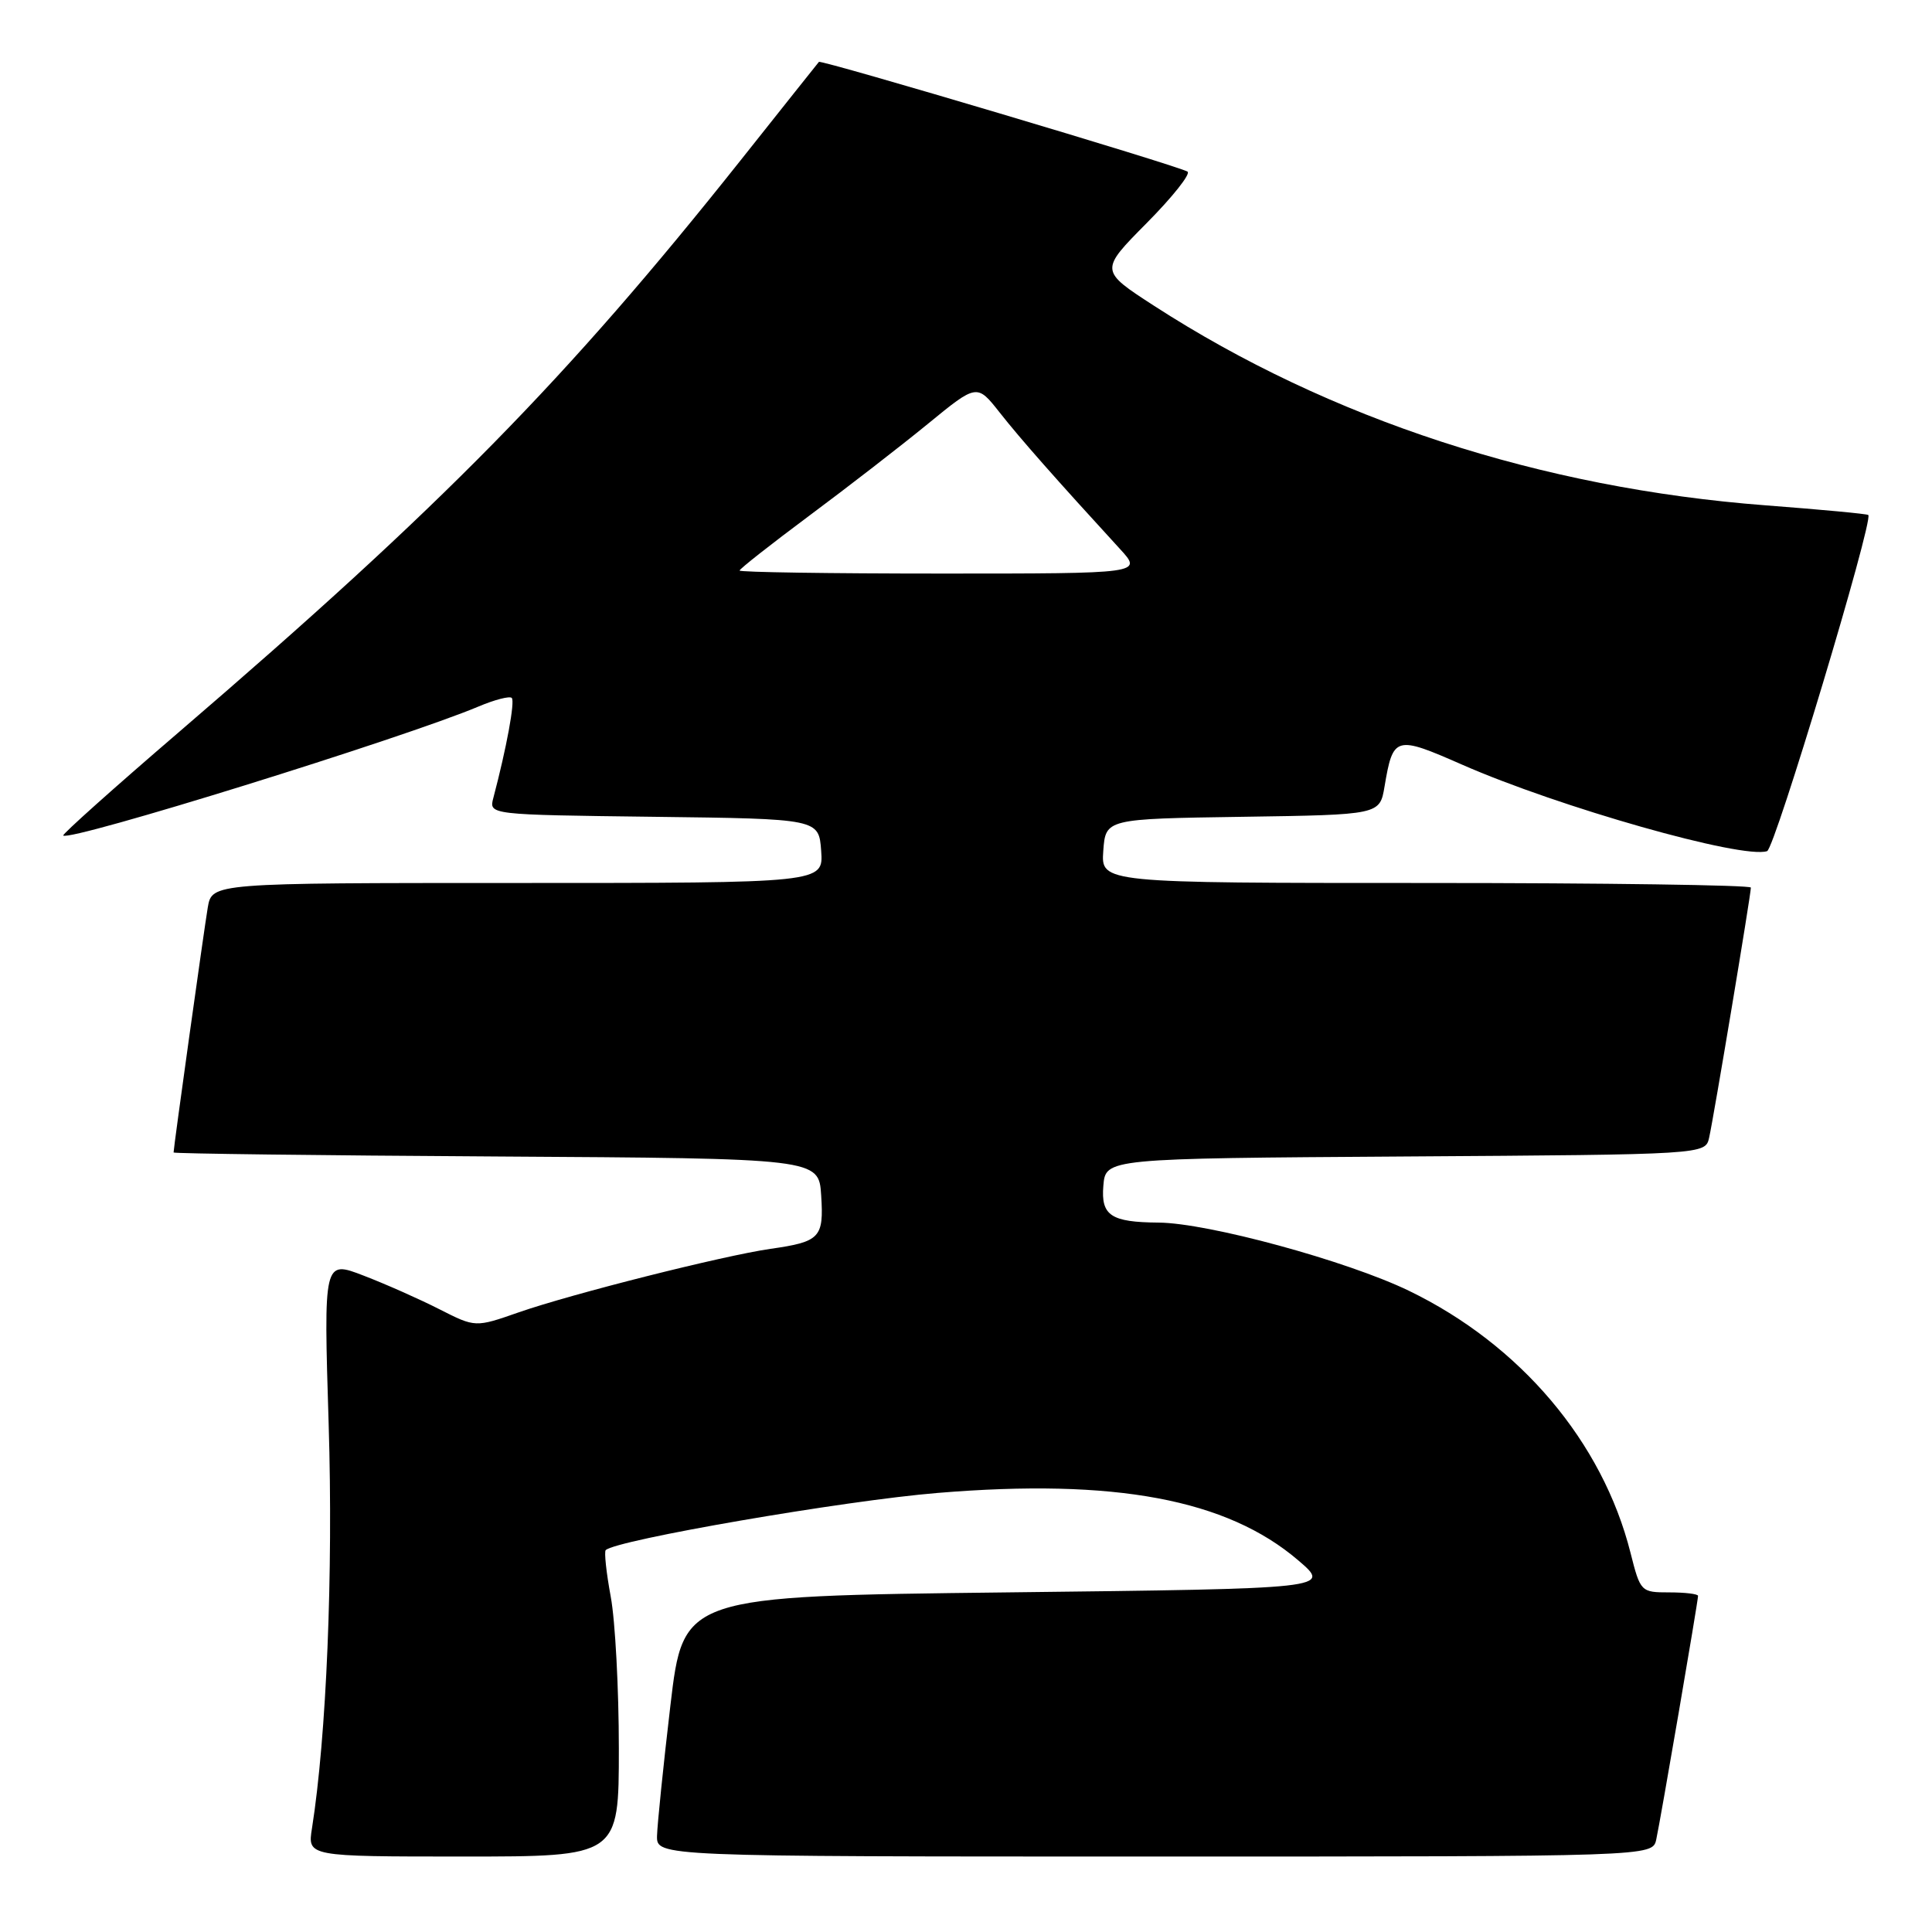 <?xml version="1.0" encoding="UTF-8" standalone="no"?>
<!DOCTYPE svg PUBLIC "-//W3C//DTD SVG 1.1//EN" "http://www.w3.org/Graphics/SVG/1.1/DTD/svg11.dtd" >
<svg xmlns="http://www.w3.org/2000/svg" xmlns:xlink="http://www.w3.org/1999/xlink" version="1.1" viewBox="0 0 256 256">
 <g >
 <path fill="currentColor"
d=" M 82.00 231.68 C 82.00 223.81 81.52 214.77 80.93 211.59 C 80.34 208.41 80.04 205.62 80.26 205.40 C 81.61 204.06 111.89 198.83 124.26 197.82 C 147.74 195.88 162.57 198.66 172.03 206.76 C 176.40 210.50 176.40 210.50 133.47 211.00 C 90.54 211.50 90.54 211.50 88.83 226.00 C 87.89 233.97 87.10 241.74 87.06 243.25 C 87.00 246.00 87.00 246.00 152.98 246.00 C 218.96 246.00 218.96 246.00 219.46 243.75 C 220.01 241.25 225.00 212.18 225.00 211.46 C 225.00 211.21 223.29 211.00 221.19 211.00 C 217.43 211.00 217.36 210.93 216.05 205.75 C 212.35 191.07 201.45 178.18 186.70 171.04 C 178.50 167.07 160.05 162.04 153.50 162.00 C 147.19 161.95 145.87 161.06 146.20 157.12 C 146.50 153.50 146.50 153.50 186.23 153.24 C 225.97 152.98 225.97 152.98 226.47 150.74 C 227.06 148.16 232.00 118.54 232.00 117.61 C 232.00 117.28 212.62 117.00 188.94 117.00 C 145.89 117.00 145.89 117.00 146.19 112.75 C 146.50 108.50 146.50 108.50 164.67 108.23 C 182.83 107.96 182.83 107.96 183.46 104.21 C 184.59 97.52 184.90 97.44 193.69 101.30 C 206.56 106.96 230.90 113.87 234.15 112.78 C 235.18 112.44 248.26 68.98 247.56 68.24 C 247.42 68.09 241.30 67.52 233.96 66.96 C 204.18 64.69 176.16 55.55 152.92 40.52 C 145.71 35.85 145.71 35.85 151.95 29.55 C 155.39 26.08 157.82 23.01 157.35 22.74 C 155.98 21.92 108.79 7.88 108.51 8.20 C 108.37 8.37 103.69 14.24 98.12 21.26 C 75.01 50.33 58.60 67.03 23.76 96.96 C 15.14 104.36 8.22 110.55 8.38 110.71 C 9.21 111.55 53.45 97.81 63.40 93.62 C 65.55 92.71 67.54 92.20 67.81 92.48 C 68.26 92.93 67.12 99.10 65.37 105.73 C 64.78 107.96 64.78 107.96 86.64 108.23 C 108.50 108.50 108.50 108.50 108.81 112.75 C 109.11 117.00 109.11 117.00 68.60 117.00 C 28.09 117.00 28.09 117.00 27.53 120.25 C 27.04 123.15 23.00 152.05 23.00 152.71 C 23.00 152.86 42.24 153.10 65.75 153.24 C 108.50 153.50 108.50 153.50 108.81 158.40 C 109.17 164.01 108.67 164.54 102.08 165.48 C 95.84 166.38 75.80 171.43 68.74 173.89 C 62.99 175.90 62.99 175.90 58.24 173.49 C 55.63 172.16 51.11 170.15 48.19 169.03 C 42.88 166.98 42.88 166.98 43.55 188.74 C 44.16 208.48 43.26 230.07 41.34 242.25 C 40.74 246.00 40.74 246.00 61.37 246.00 C 82.00 246.00 82.00 246.00 82.00 231.68 Z  M 98.00 75.60 C 98.00 75.38 102.15 72.12 107.21 68.35 C 112.28 64.58 119.36 59.10 122.94 56.17 C 129.45 50.84 129.45 50.84 132.47 54.67 C 135.19 58.13 139.95 63.52 148.41 72.75 C 151.39 76.00 151.39 76.00 124.70 76.00 C 110.01 76.00 98.00 75.82 98.00 75.60 Z "/>
</g>
</svg>